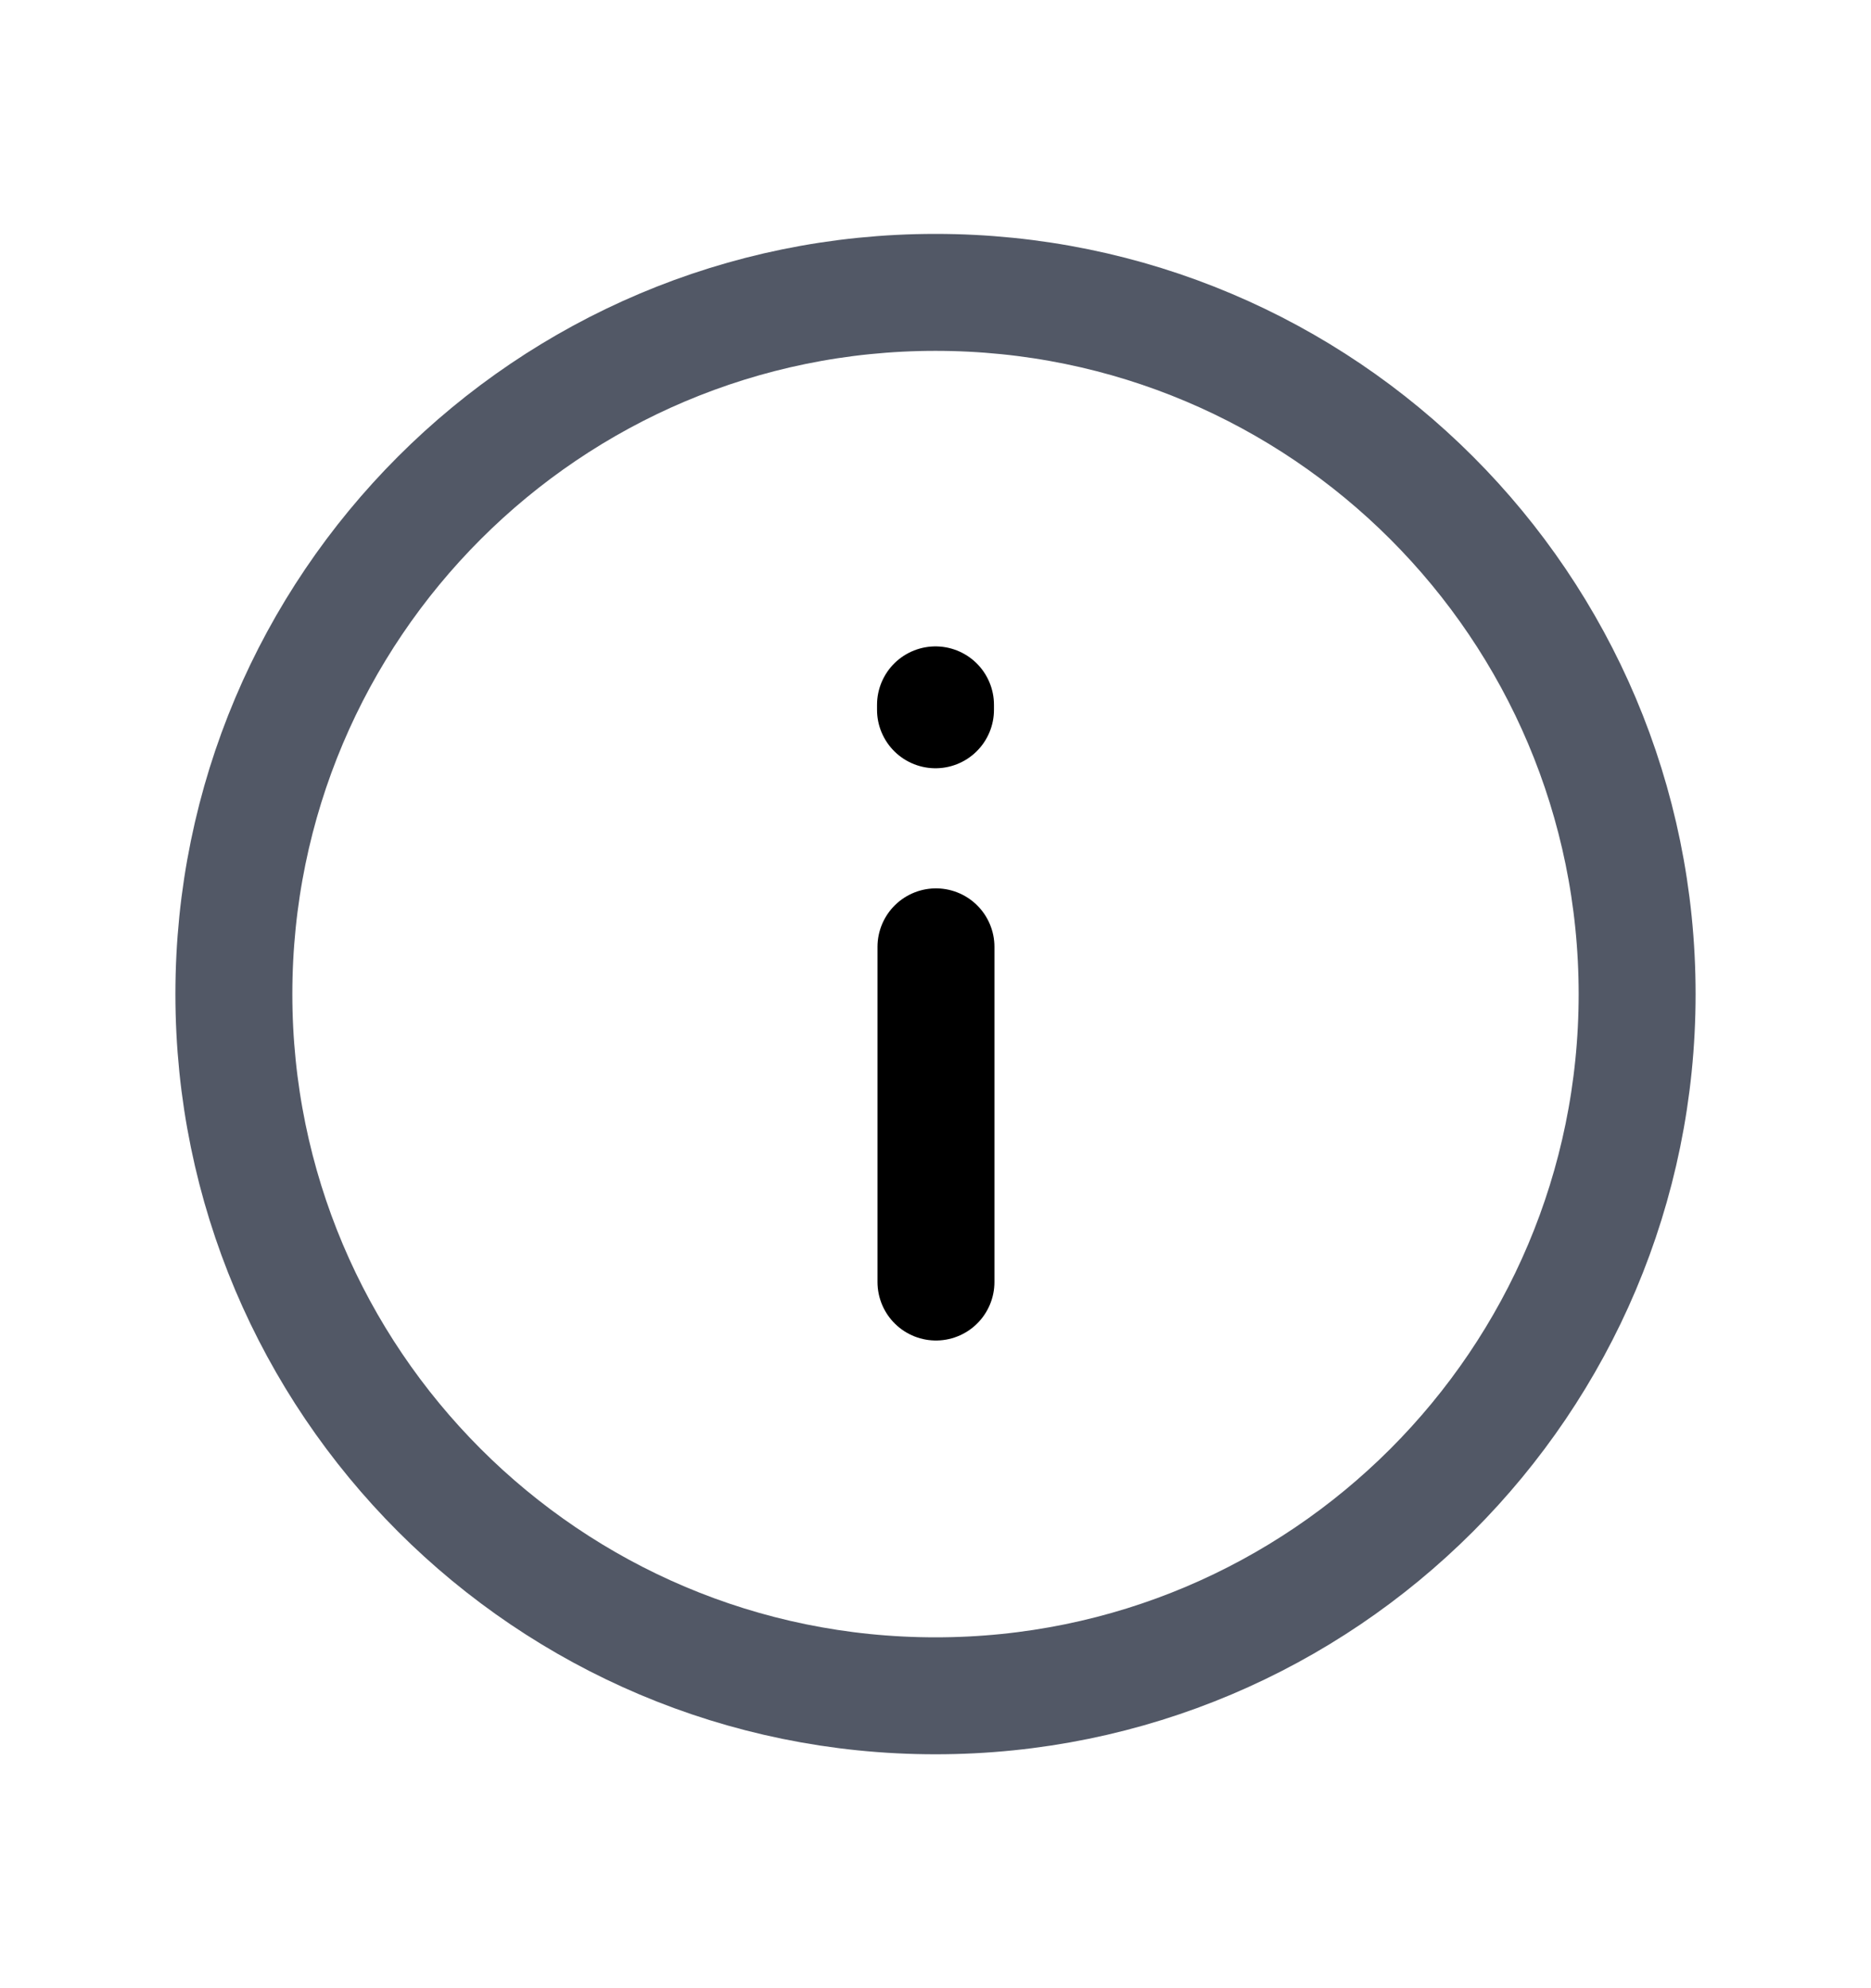 <svg width="16" height="17" viewBox="0 0 16 17" fill="none" xmlns="http://www.w3.org/2000/svg">
<path d="M2 8.5C2 11.813 4.686 14.5 8 14.5C11.314 14.5 14 11.813 14 8.5C14 5.186 11.314 2.5 8 2.5C4.686 2.5 2 5.186 2 8.5Z" stroke="#525866" stroke-linecap="round" stroke-linejoin="round"/>
<path d="M8.004 10.962V8.096V10.962ZM8 6.069V6.027V6.069Z" fill="currentColor"/>
<path d="M8.004 10.962V8.096M8 6.069V6.027" stroke="currentColor" stroke-linecap="round" stroke-linejoin="round"/>
</svg>
